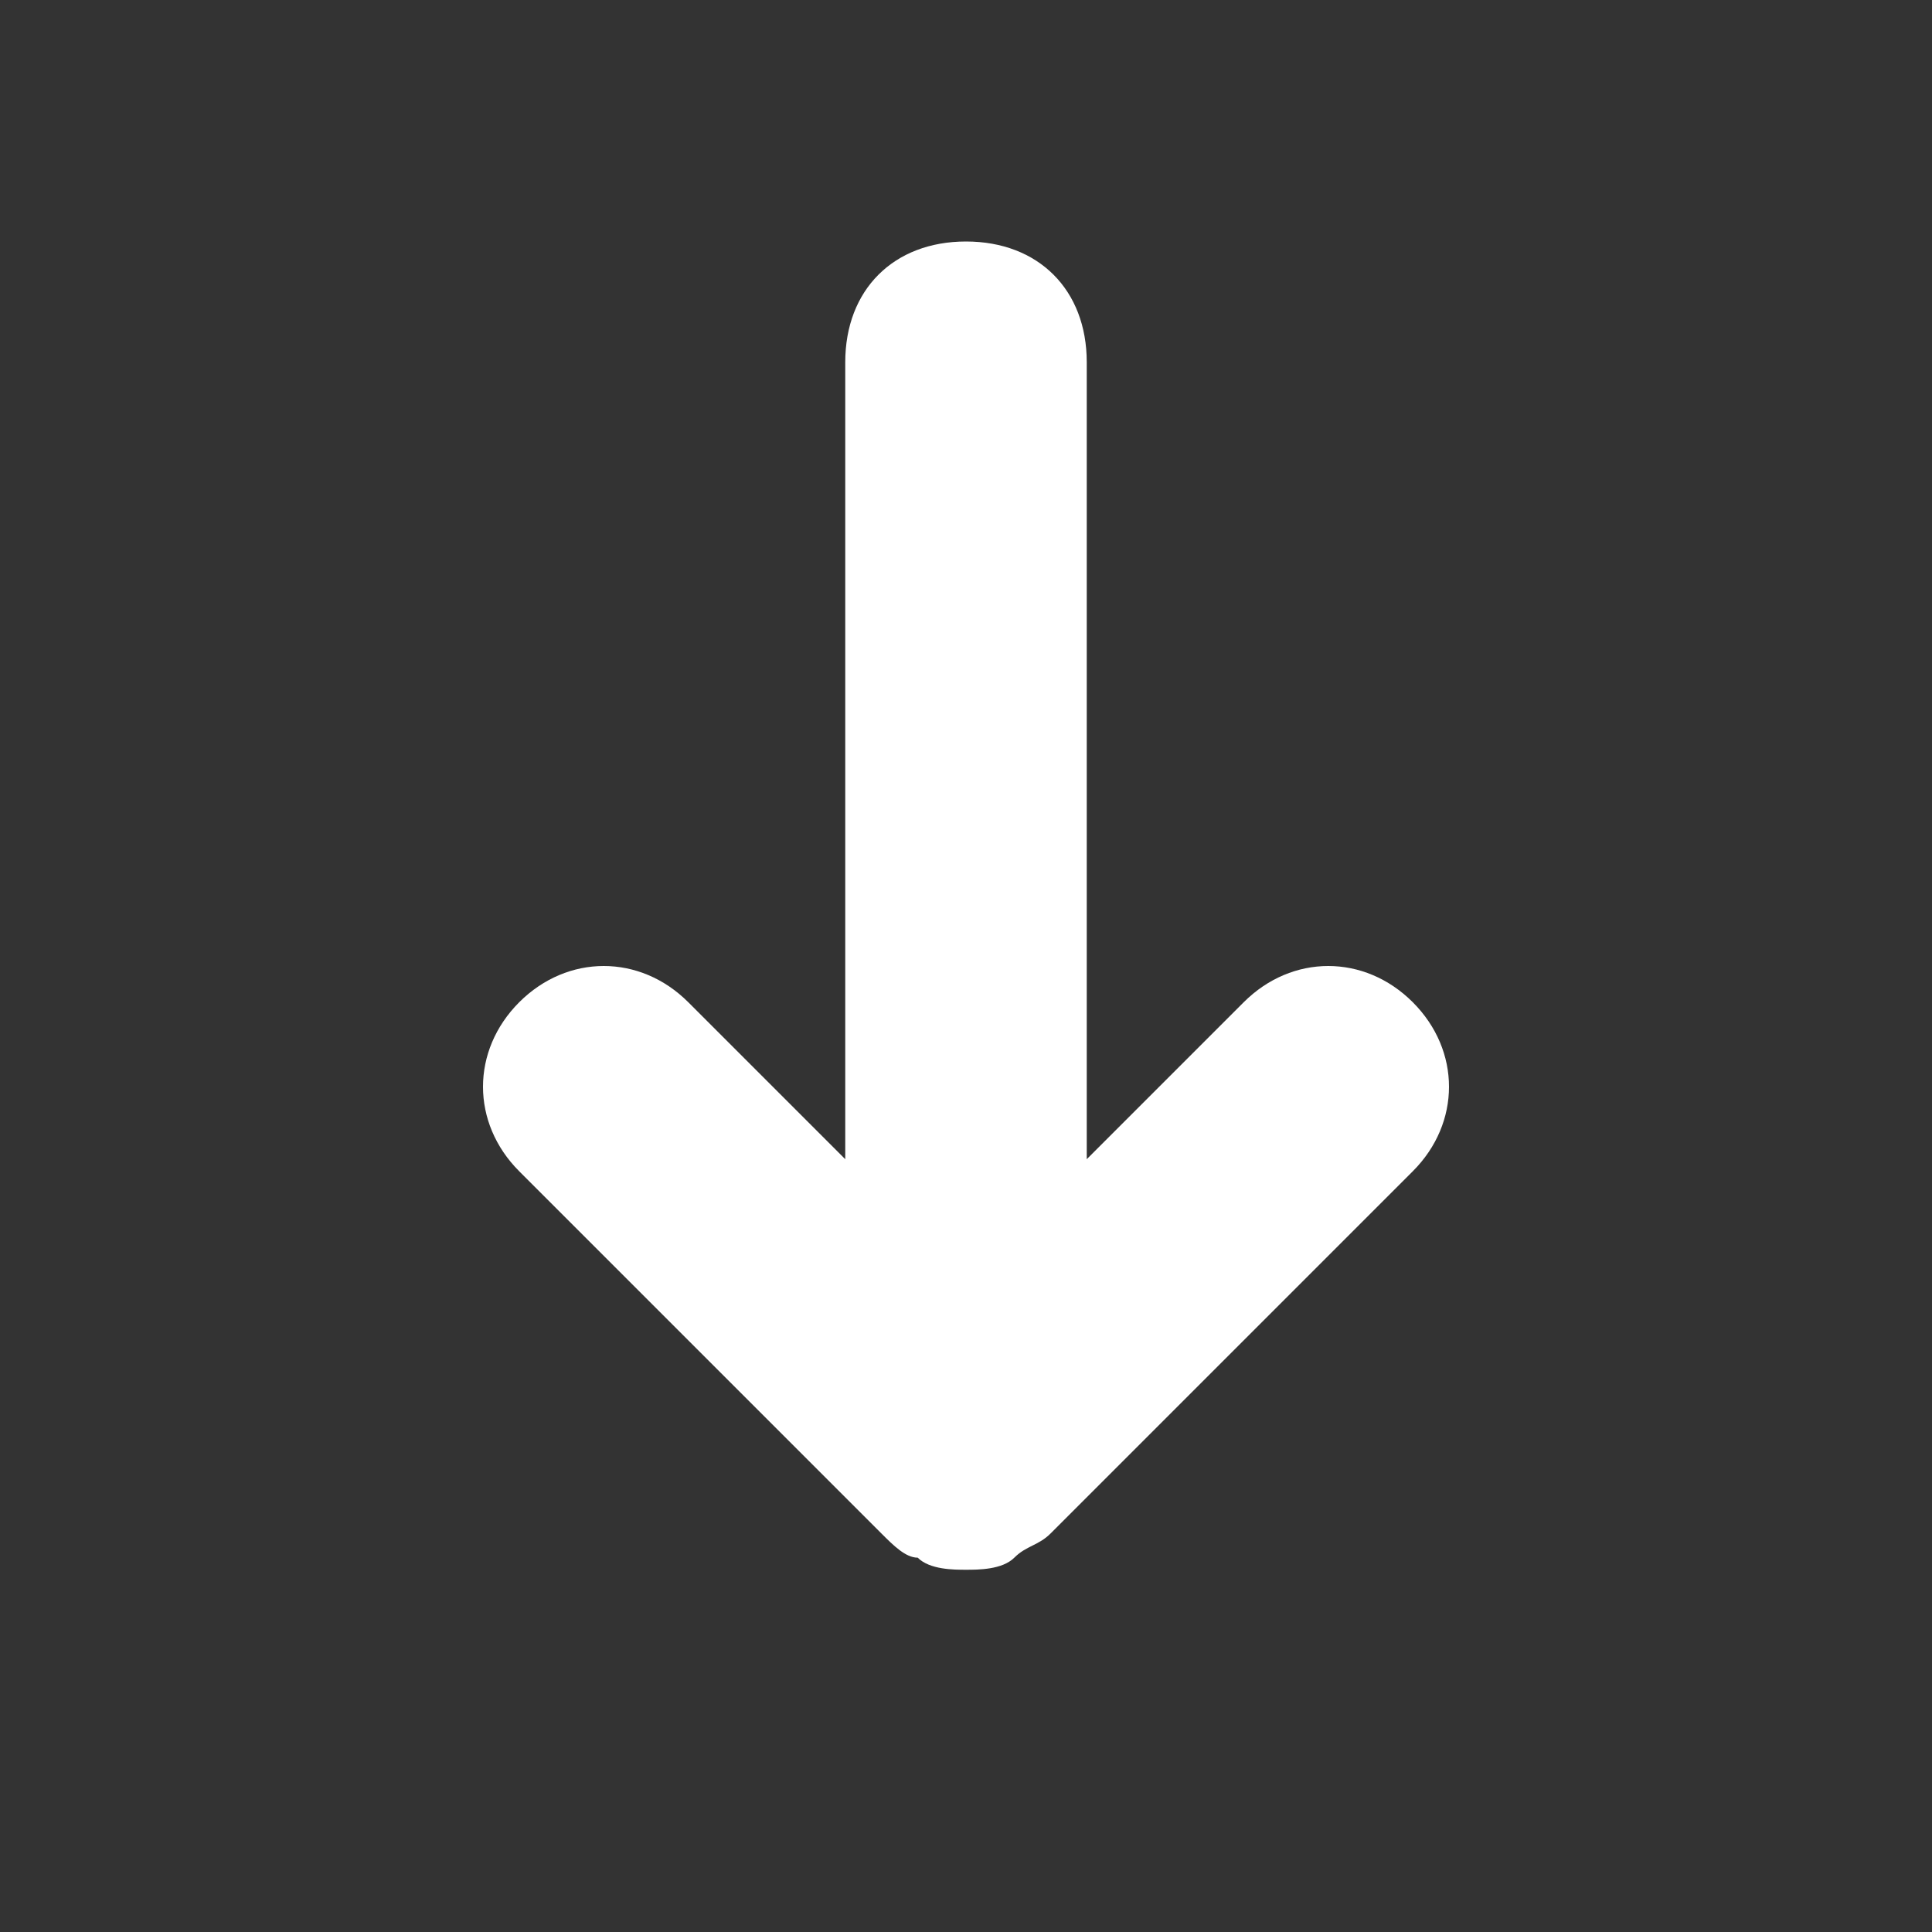 <svg xmlns="http://www.w3.org/2000/svg" xmlns:xlink="http://www.w3.org/1999/xlink" id="Layer_1" x="0" y="0" enable-background="new 0 0 16 16" version="1.1" viewBox="0 0 16 16" xml:space="preserve"><rect x="0" y="0" width="16" height="16" fill="#333333" stroke="none"/><path fill="#FFF" d="M11.7,8.3c-0.4-0.4-1-0.4-1.4,0L9,9.6V3c0-0.6-0.4-1-1-1S7,2.4,7,3v6.6L5.7,8.3c-0.4-0.4-1-0.4-1.4,0	s-0.4,1,0,1.4l3,3c0.1,0.1,0.2,0.2,0.3,0.2C7.7,13,7.9,13,8,13s0.3,0,0.4-0.1c0.1-0.1,0.2-0.1,0.3-0.2l3-3	C12.1,9.3,12.1,8.7,11.7,8.3z"/></svg>